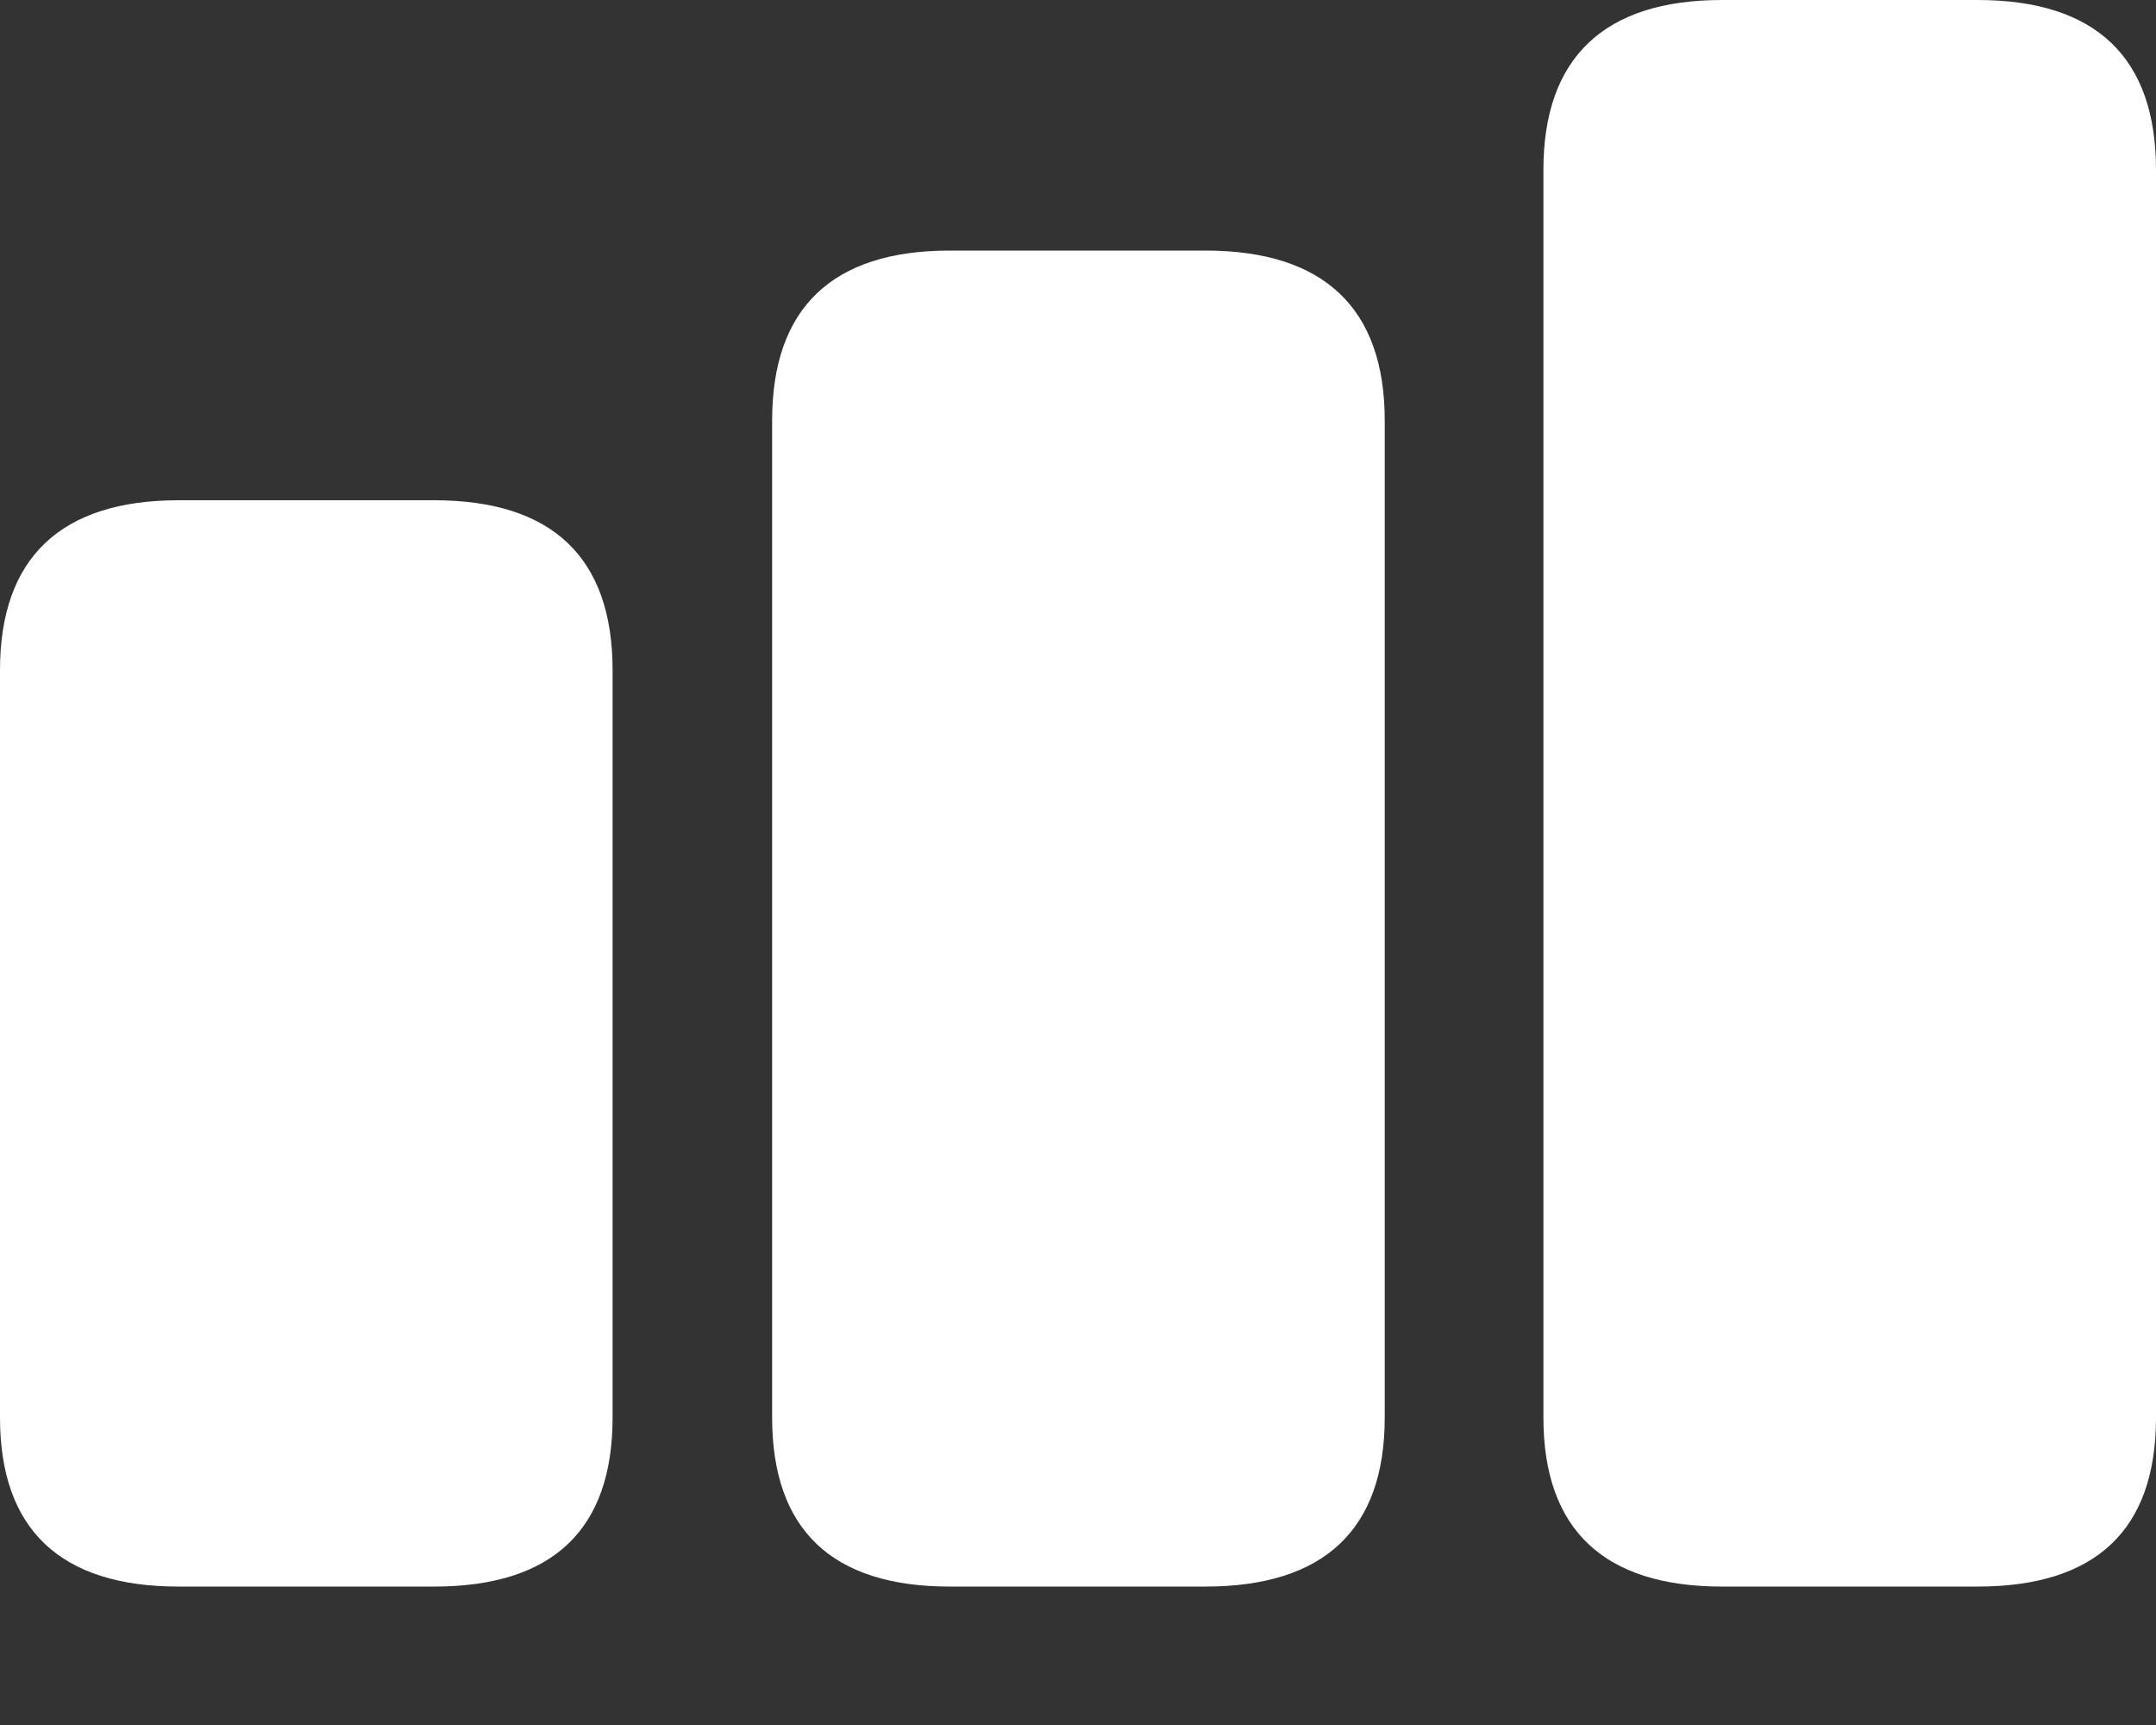 <svg width="15" height="12" viewBox="0 0 15 12" fill="none" xmlns="http://www.w3.org/2000/svg">
<rect x="0" y="0" width="15" height="12" fill="#333333" stroke="none"/>
<path d="M11.98 11.037H13.758C14.582 11.037 15 10.643 15 9.861V1.182C15 0.4 14.582 0 13.758 0H11.98C11.162 0 10.738 0.4 10.738 1.182V9.861C10.738 10.643 11.162 11.037 11.98 11.037ZM6.608 11.037H8.386C9.21 11.037 9.634 10.643 9.634 9.861V2.925C9.634 2.143 9.21 1.743 8.386 1.743H6.608C5.79 1.743 5.372 2.143 5.372 2.925V9.861C5.372 10.643 5.79 11.037 6.608 11.037ZM1.242 11.037H3.02C3.844 11.037 4.262 10.643 4.262 9.861V4.662C4.262 3.88 3.844 3.48 3.02 3.48H1.242C0.424 3.48 0 3.88 0 4.662V9.861C0 10.643 0.424 11.037 1.242 11.037Z" fill="white"/>
</svg>
